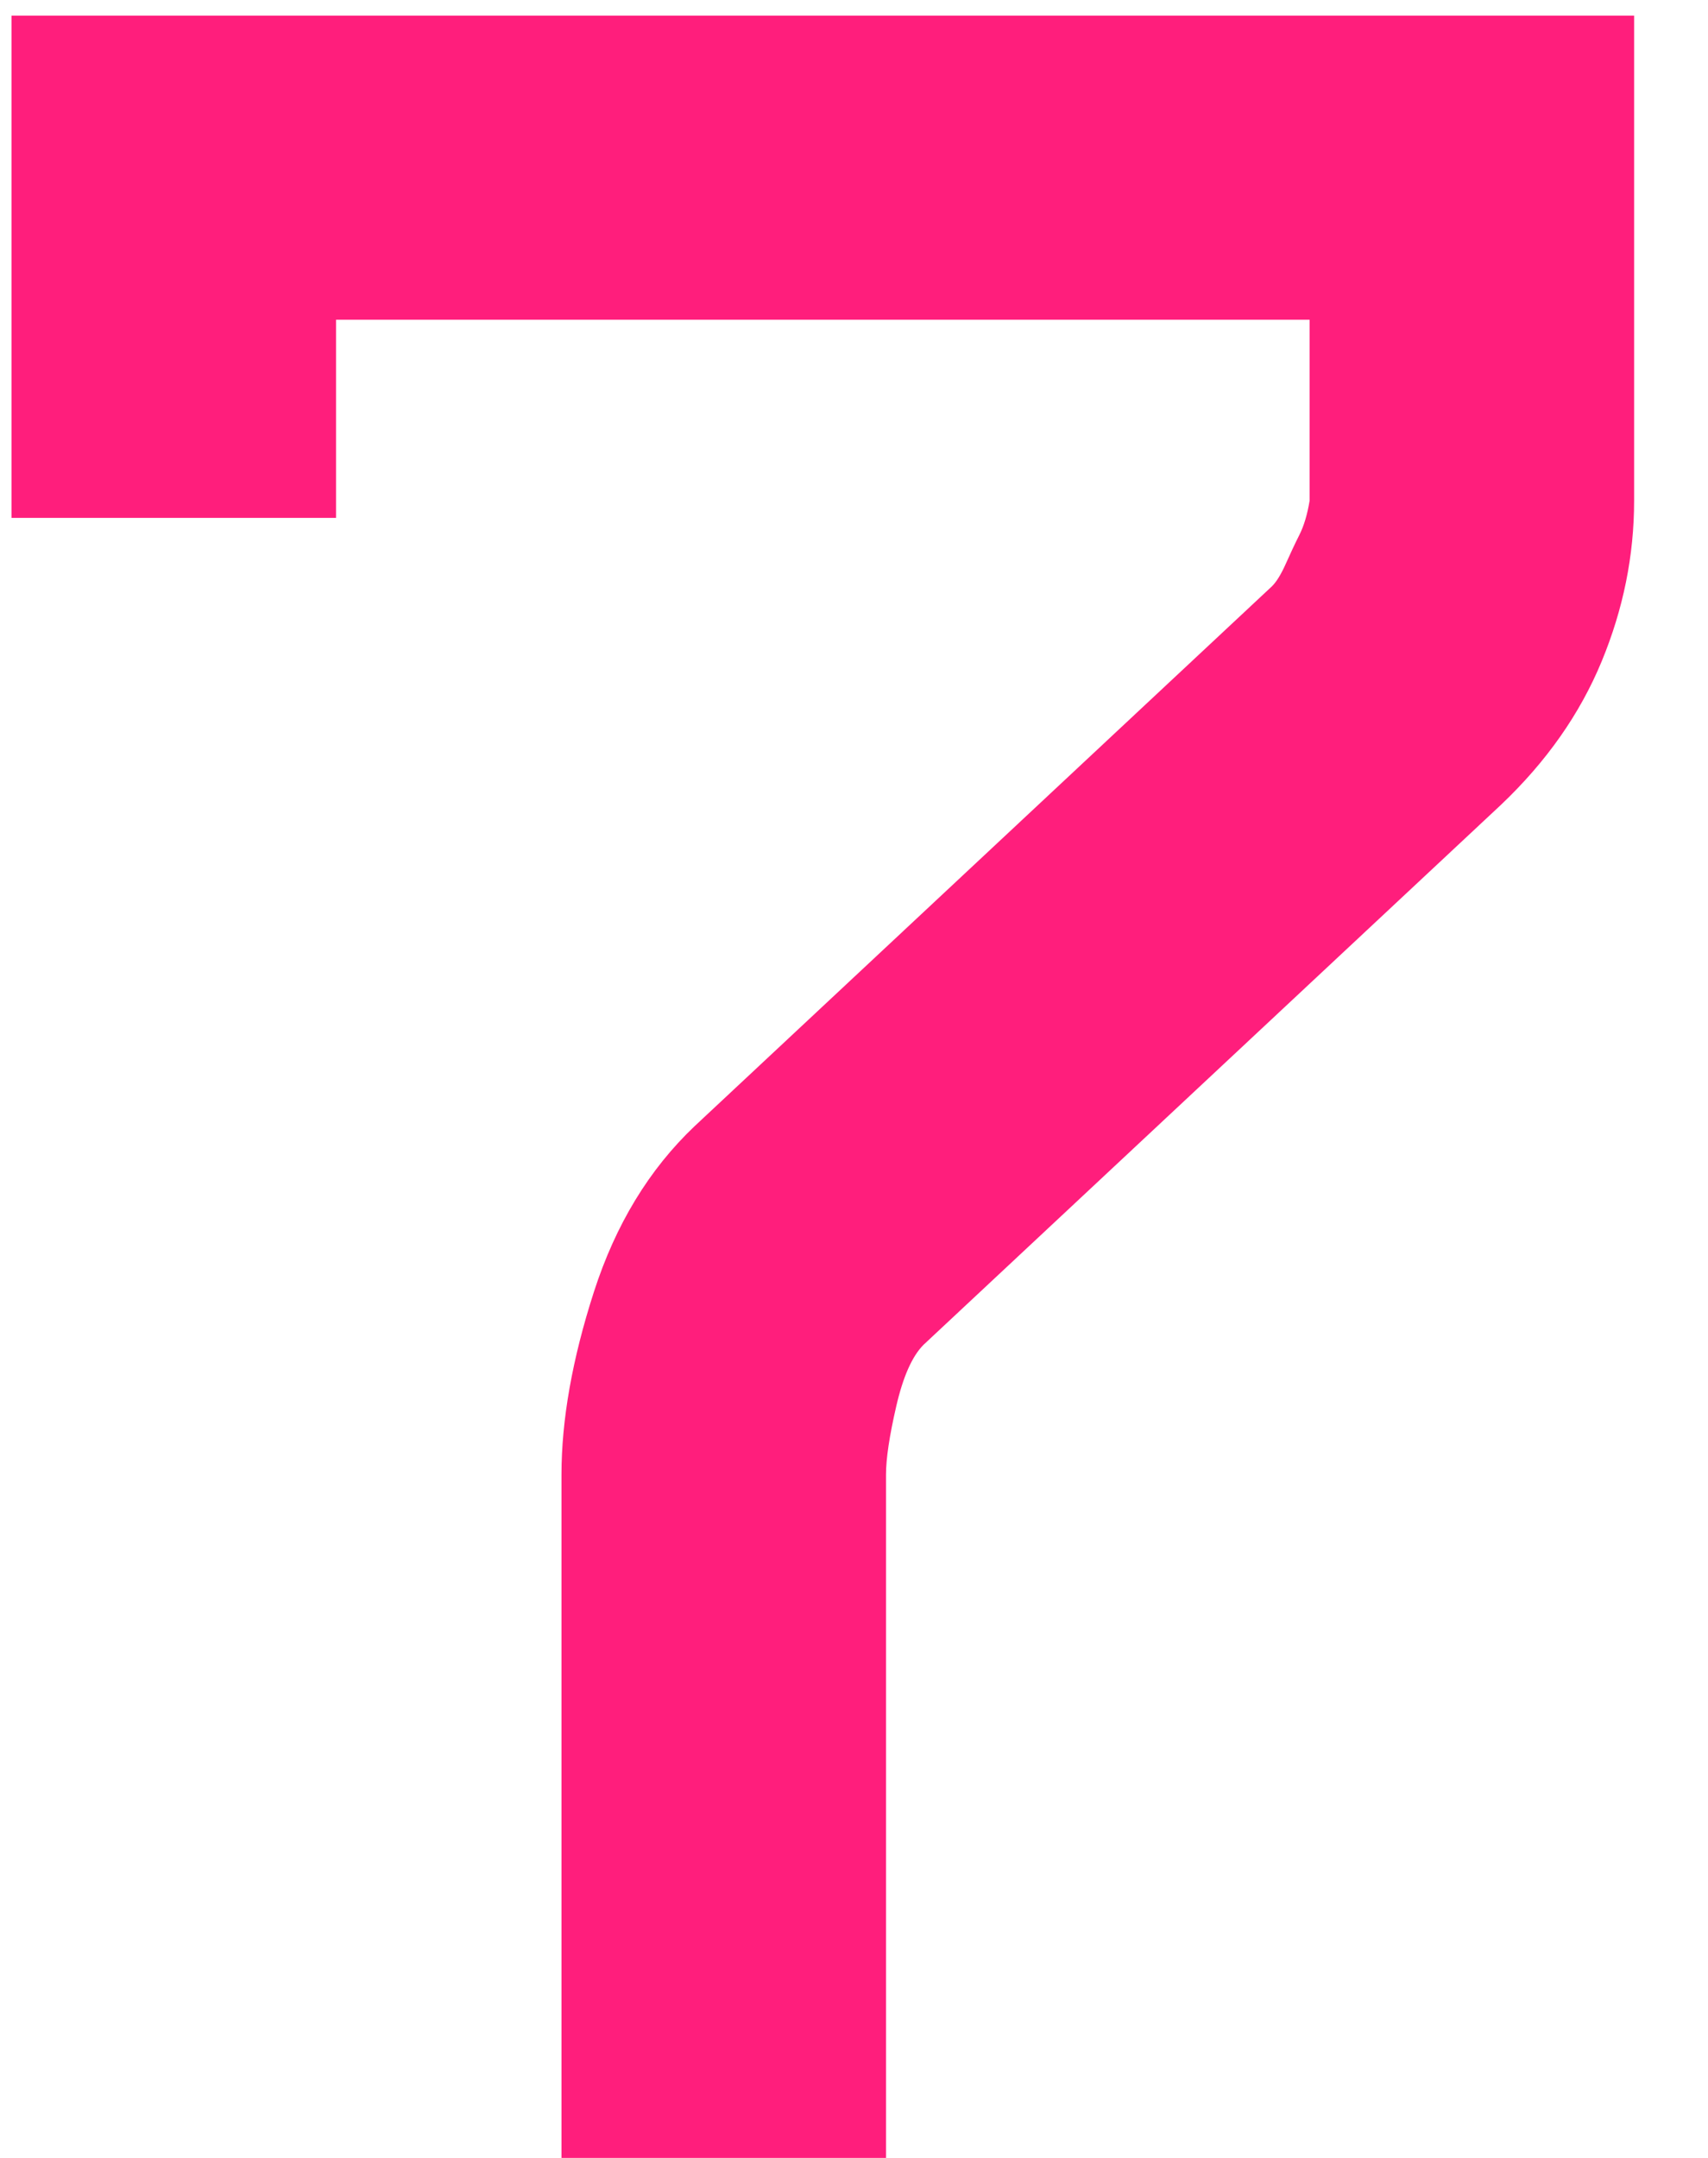 <?xml version="1.0" encoding="UTF-8"?>
<svg width="19px" height="24px" viewBox="0 0 19 24" version="1.1" xmlns="http://www.w3.org/2000/svg" xmlns:xlink="http://www.w3.org/1999/xlink">
    <!-- Generator: Sketch 51.2 (57519) - http://www.bohemiancoding.com/sketch -->
    <title>7</title>
    <desc>Created with Sketch.</desc>
    <defs></defs>
    <g id="Page-1" stroke="none" stroke-width="1" fill="none" fill-rule="evenodd">
        <g id="WELCOME" transform="translate(-841, -624)" fill="#FF1E7C">
            <g id="PASSCODE" transform="translate(727, 605)">
                <path d="M132.178,24.57 C132.178,25.178 132.058,25.773 131.817,26.356 C131.576,26.939 131.203,27.471 130.696,27.952 L124.274,33.956 C124.147,34.083 124.046,34.311 123.97,34.64 C123.894,34.969 123.856,35.223 123.856,35.4 L123.856,43 L120.246,43 L120.246,35.4 C120.246,34.792 120.366,34.114 120.607,33.367 C120.848,32.62 121.221,32.005 121.728,31.524 L128.15,25.52 C128.201,25.469 128.251,25.387 128.302,25.273 C128.353,25.159 128.403,25.051 128.454,24.95 C128.505,24.849 128.543,24.722 128.568,24.57 L128.568,22.556 L117.738,22.556 L117.738,24.76 L114.128,24.76 L114.128,19.174 L132.178,19.174 L132.178,24.57 Z" id="7"></path>
            </g>
        </g>
    </g>
</svg>